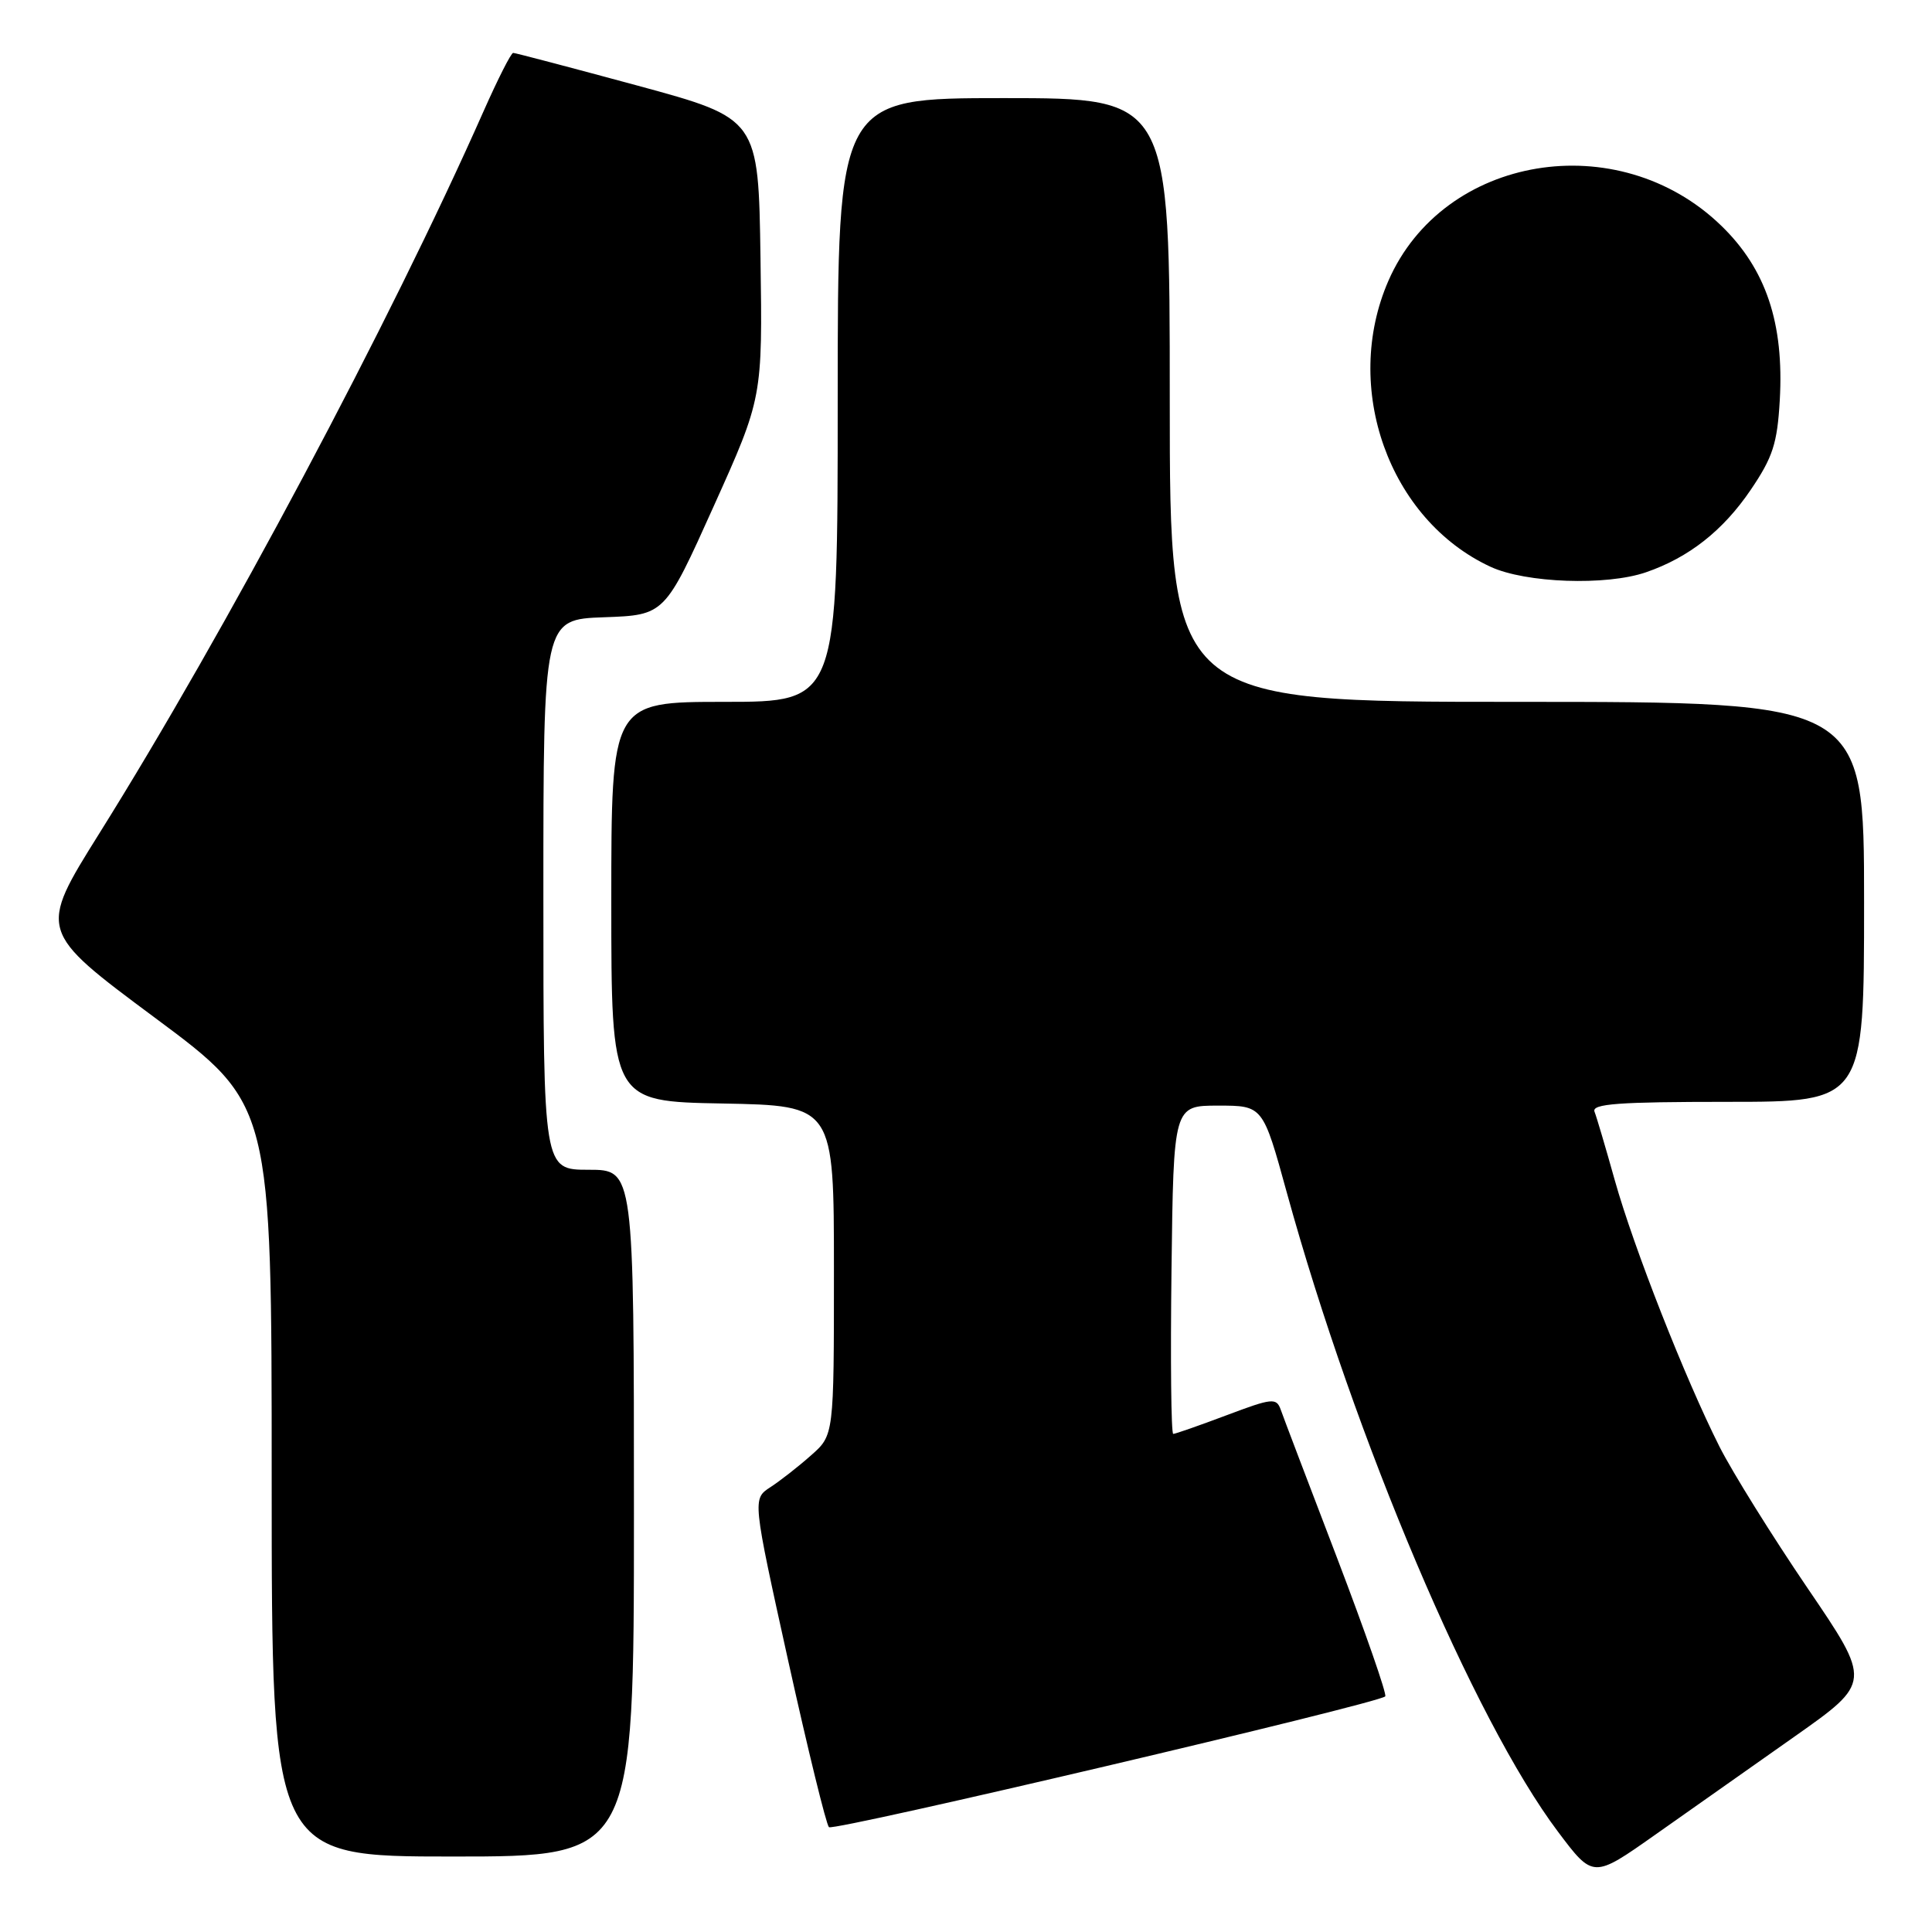 <?xml version="1.0" encoding="UTF-8" standalone="no"?>
<!DOCTYPE svg PUBLIC "-//W3C//DTD SVG 1.1//EN" "http://www.w3.org/Graphics/SVG/1.1/DTD/svg11.dtd" >
<svg xmlns="http://www.w3.org/2000/svg" xmlns:xlink="http://www.w3.org/1999/xlink" version="1.1" viewBox="0 0 256 256">
 <g >
 <path fill="currentColor"
d=" M 237.75 230.13 C 248.00 222.91 248.00 222.91 239.48 210.39 C 234.80 203.50 229.56 195.09 227.84 191.69 C 223.29 182.66 216.49 165.37 213.97 156.40 C 212.77 152.11 211.56 148.01 211.28 147.30 C 210.89 146.26 214.46 146.00 228.89 146.00 C 247.00 146.00 247.00 146.00 247.00 119.50 C 247.00 93.00 247.00 93.00 201.00 93.00 C 155.00 93.00 155.00 93.00 155.00 53.00 C 155.00 13.00 155.00 13.00 133.00 13.00 C 111.00 13.00 111.00 13.00 111.00 53.00 C 111.00 93.00 111.00 93.00 96.00 93.00 C 81.00 93.00 81.00 93.00 81.00 119.47 C 81.00 145.95 81.00 145.95 95.75 146.22 C 110.50 146.50 110.50 146.50 110.50 168.33 C 110.50 190.17 110.50 190.17 107.48 192.83 C 105.83 194.30 103.40 196.20 102.08 197.06 C 99.70 198.61 99.70 198.61 104.44 220.06 C 107.05 231.85 109.48 241.77 109.84 242.11 C 110.47 242.69 182.61 225.73 183.55 224.78 C 183.80 224.53 180.92 216.27 177.16 206.41 C 173.39 196.56 170.03 187.73 169.70 186.78 C 169.13 185.19 168.57 185.25 162.52 187.53 C 158.91 188.89 155.73 190.00 155.46 190.00 C 155.18 190.00 155.08 180.21 155.23 168.25 C 155.50 146.50 155.50 146.50 161.42 146.50 C 167.34 146.50 167.34 146.50 170.52 158.06 C 179.50 190.64 195.31 227.92 206.44 242.71 C 211.10 248.91 211.10 248.91 219.30 243.13 C 223.81 239.95 232.11 234.10 237.75 230.13 Z  M 84.00 200.50 C 84.00 155.00 84.00 155.00 78.00 155.00 C 72.00 155.00 72.00 155.00 72.00 118.54 C 72.00 82.08 72.00 82.08 80.04 81.79 C 88.08 81.50 88.08 81.50 94.56 67.10 C 101.04 52.71 101.04 52.71 100.77 34.20 C 100.50 15.70 100.50 15.70 84.50 11.35 C 75.70 8.97 68.28 7.01 68.00 7.01 C 67.72 7.00 65.96 10.49 64.07 14.75 C 51.77 42.55 29.81 83.83 13.16 110.43 C 5.07 123.37 5.07 123.37 20.53 134.86 C 36.00 146.35 36.00 146.35 36.00 196.17 C 36.00 246.00 36.00 246.00 60.00 246.00 C 84.00 246.00 84.00 246.00 84.00 200.50 Z  M 218.10 75.83 C 223.78 73.88 228.32 70.30 231.97 64.92 C 234.91 60.59 235.50 58.77 235.83 53.02 C 236.41 42.81 234.00 35.64 228.07 29.90 C 214.42 16.68 191.25 20.52 183.97 37.21 C 177.80 51.36 184.04 68.86 197.50 75.10 C 202.15 77.26 212.85 77.64 218.10 75.83 Z "/>
</g>
</svg>